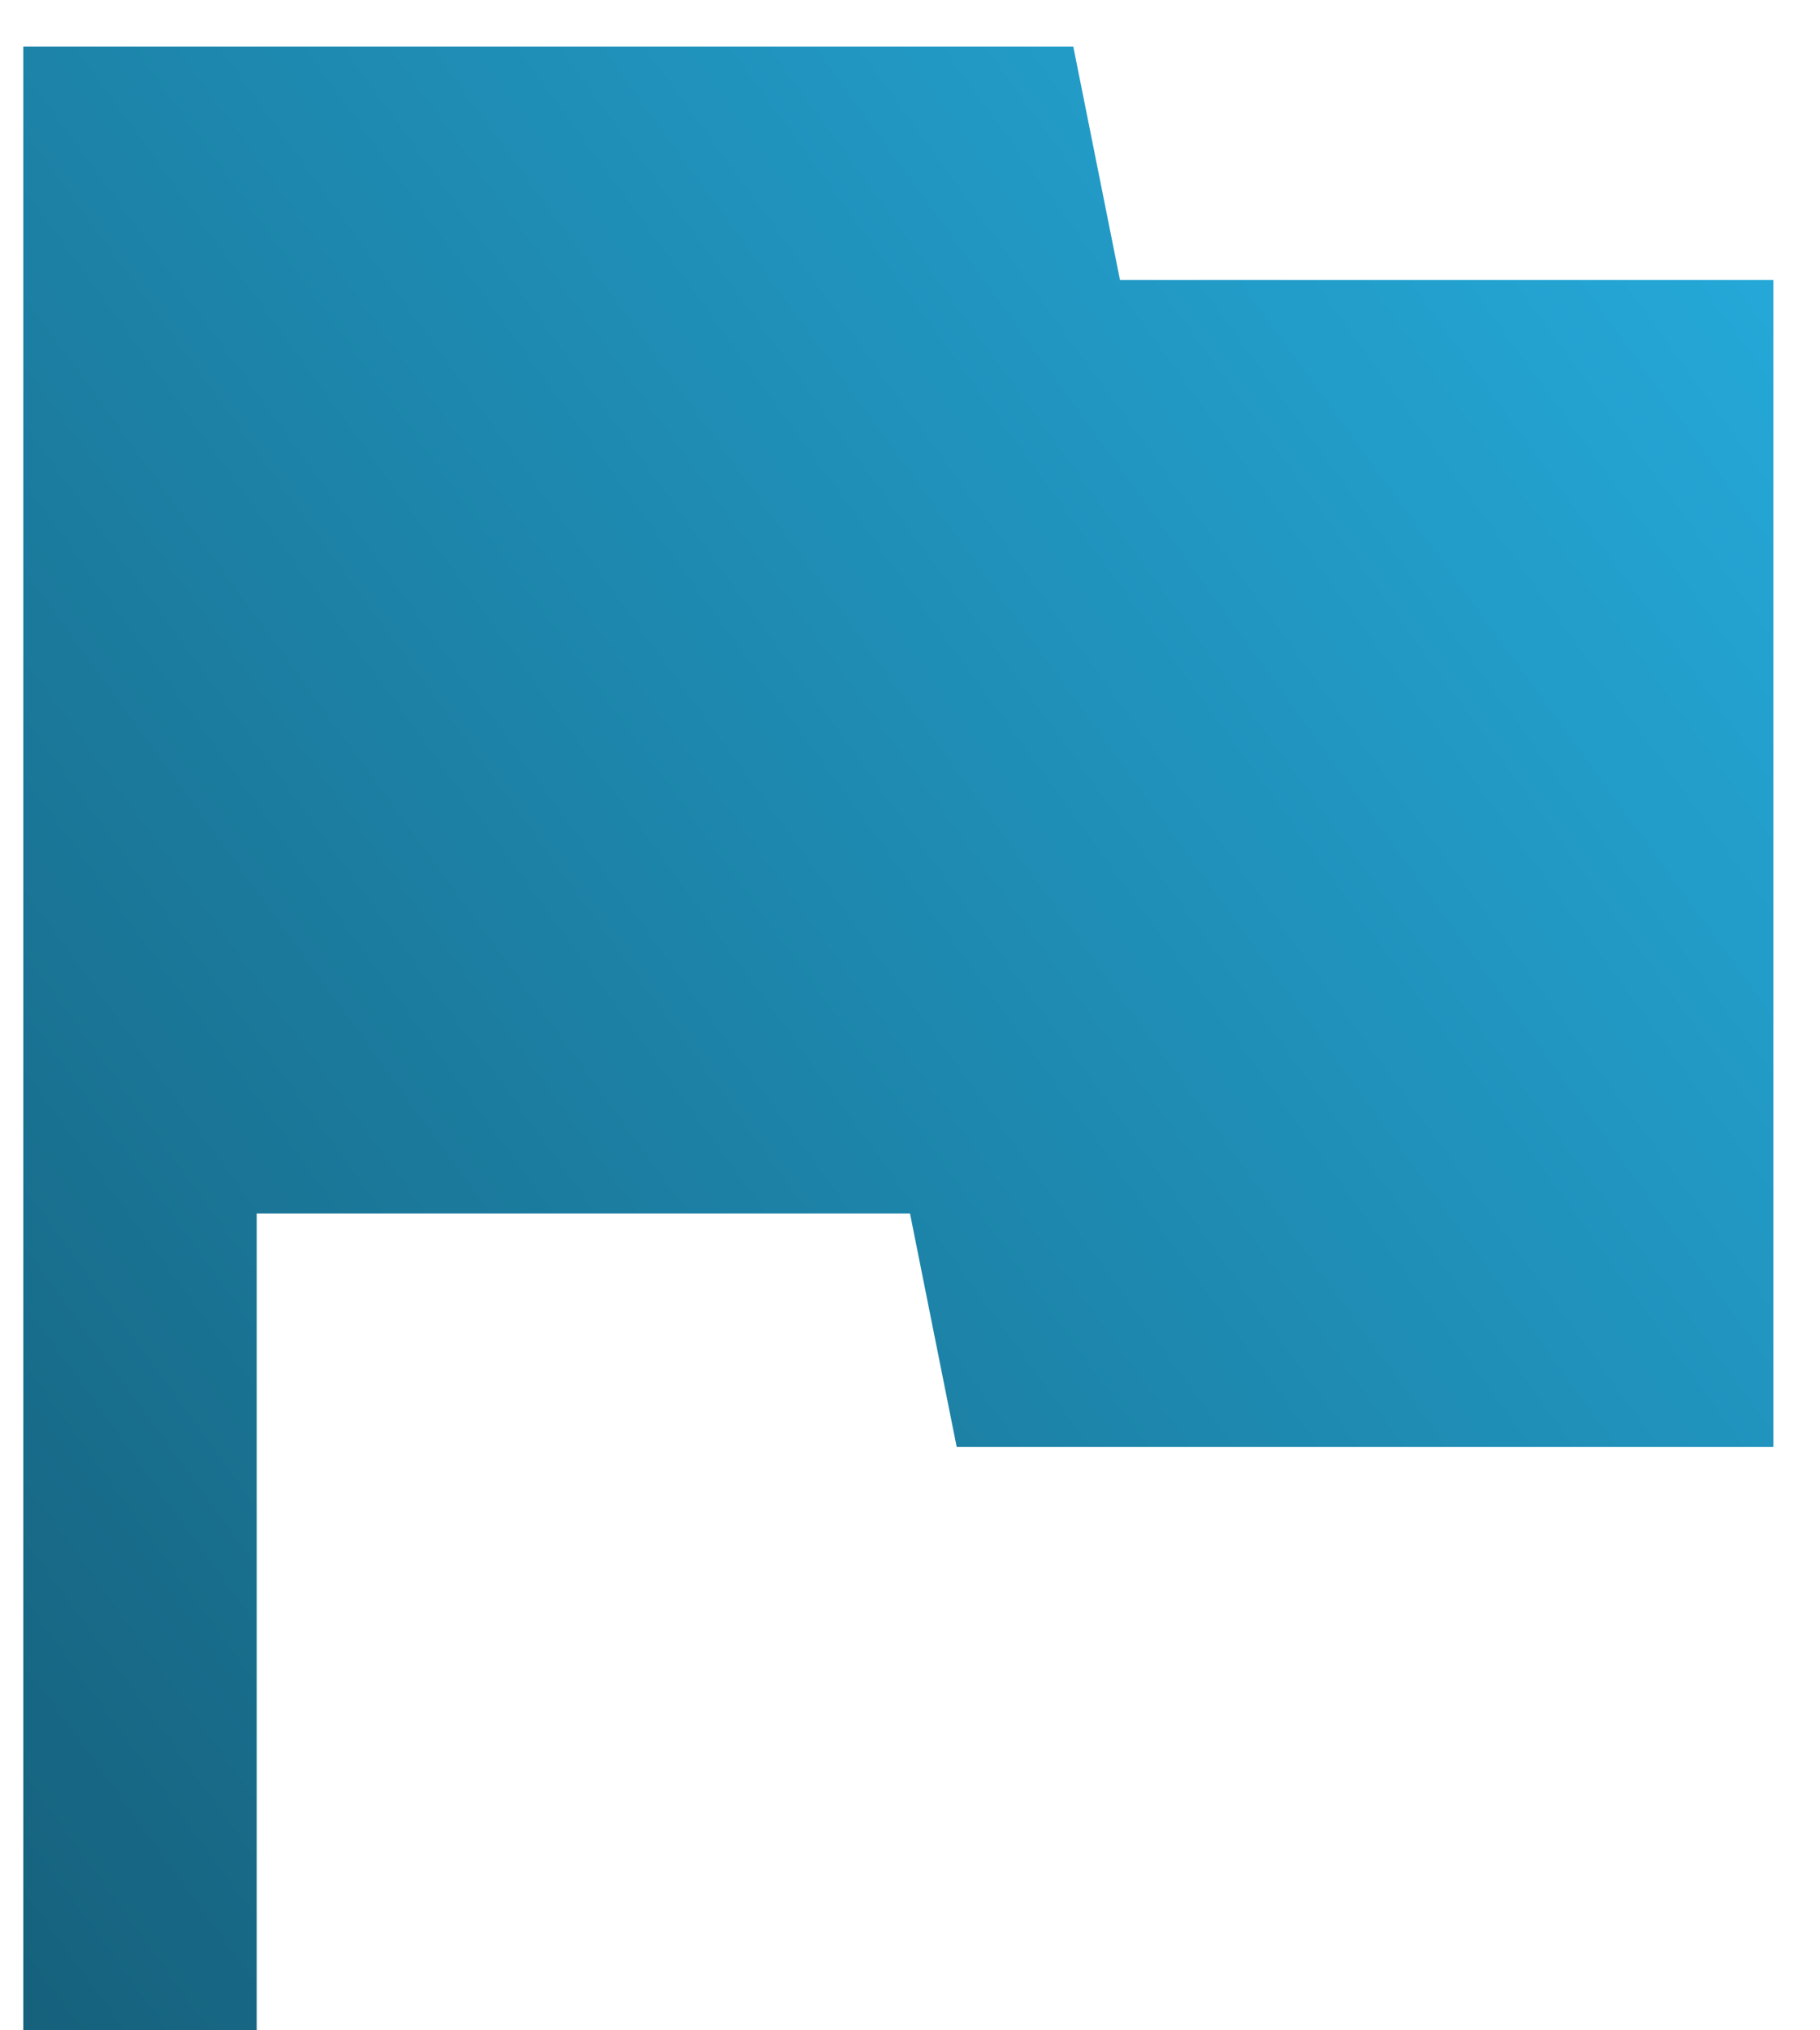 <?xml version="1.0" encoding="UTF-8"?>
<svg width="26px" height="29px" viewBox="0 0 26 29" version="1.1" xmlns="http://www.w3.org/2000/svg" xmlns:xlink="http://www.w3.org/1999/xlink">
    <!-- Generator: Sketch 47.1 (45422) - http://www.bohemiancoding.com/sketch -->
    <title>3-Ways_Training</title>
    <desc>Created with Sketch.</desc>
    <defs>
        <linearGradient x1="96.716%" y1="5.618%" x2="-18.966%" y2="100%" id="linearGradient-1">
            <stop stop-color="#25A9D9" offset="0%"></stop>
            <stop stop-color="#145972" offset="100%"></stop>
        </linearGradient>
    </defs>
    <g id="User-Dashboard" stroke="none" stroke-width="1" fill="none" fill-rule="evenodd">
        <g id="3-Ways-to-Get-Started---Teen-Copy-2" transform="translate(-292, -856)" fill="url(#linearGradient-1)">
            <g id="3-Ways_Training" transform="translate(284, 850)">
                <polygon id="Shape" points="24 10 23.333 6.667 8.333 6.667 8.333 35 11.667 35 11.667 23.333 21 23.333 21.667 26.667 33.333 26.667 33.333 10"></polygon>
            </g>
        </g>
    </g>
</svg>